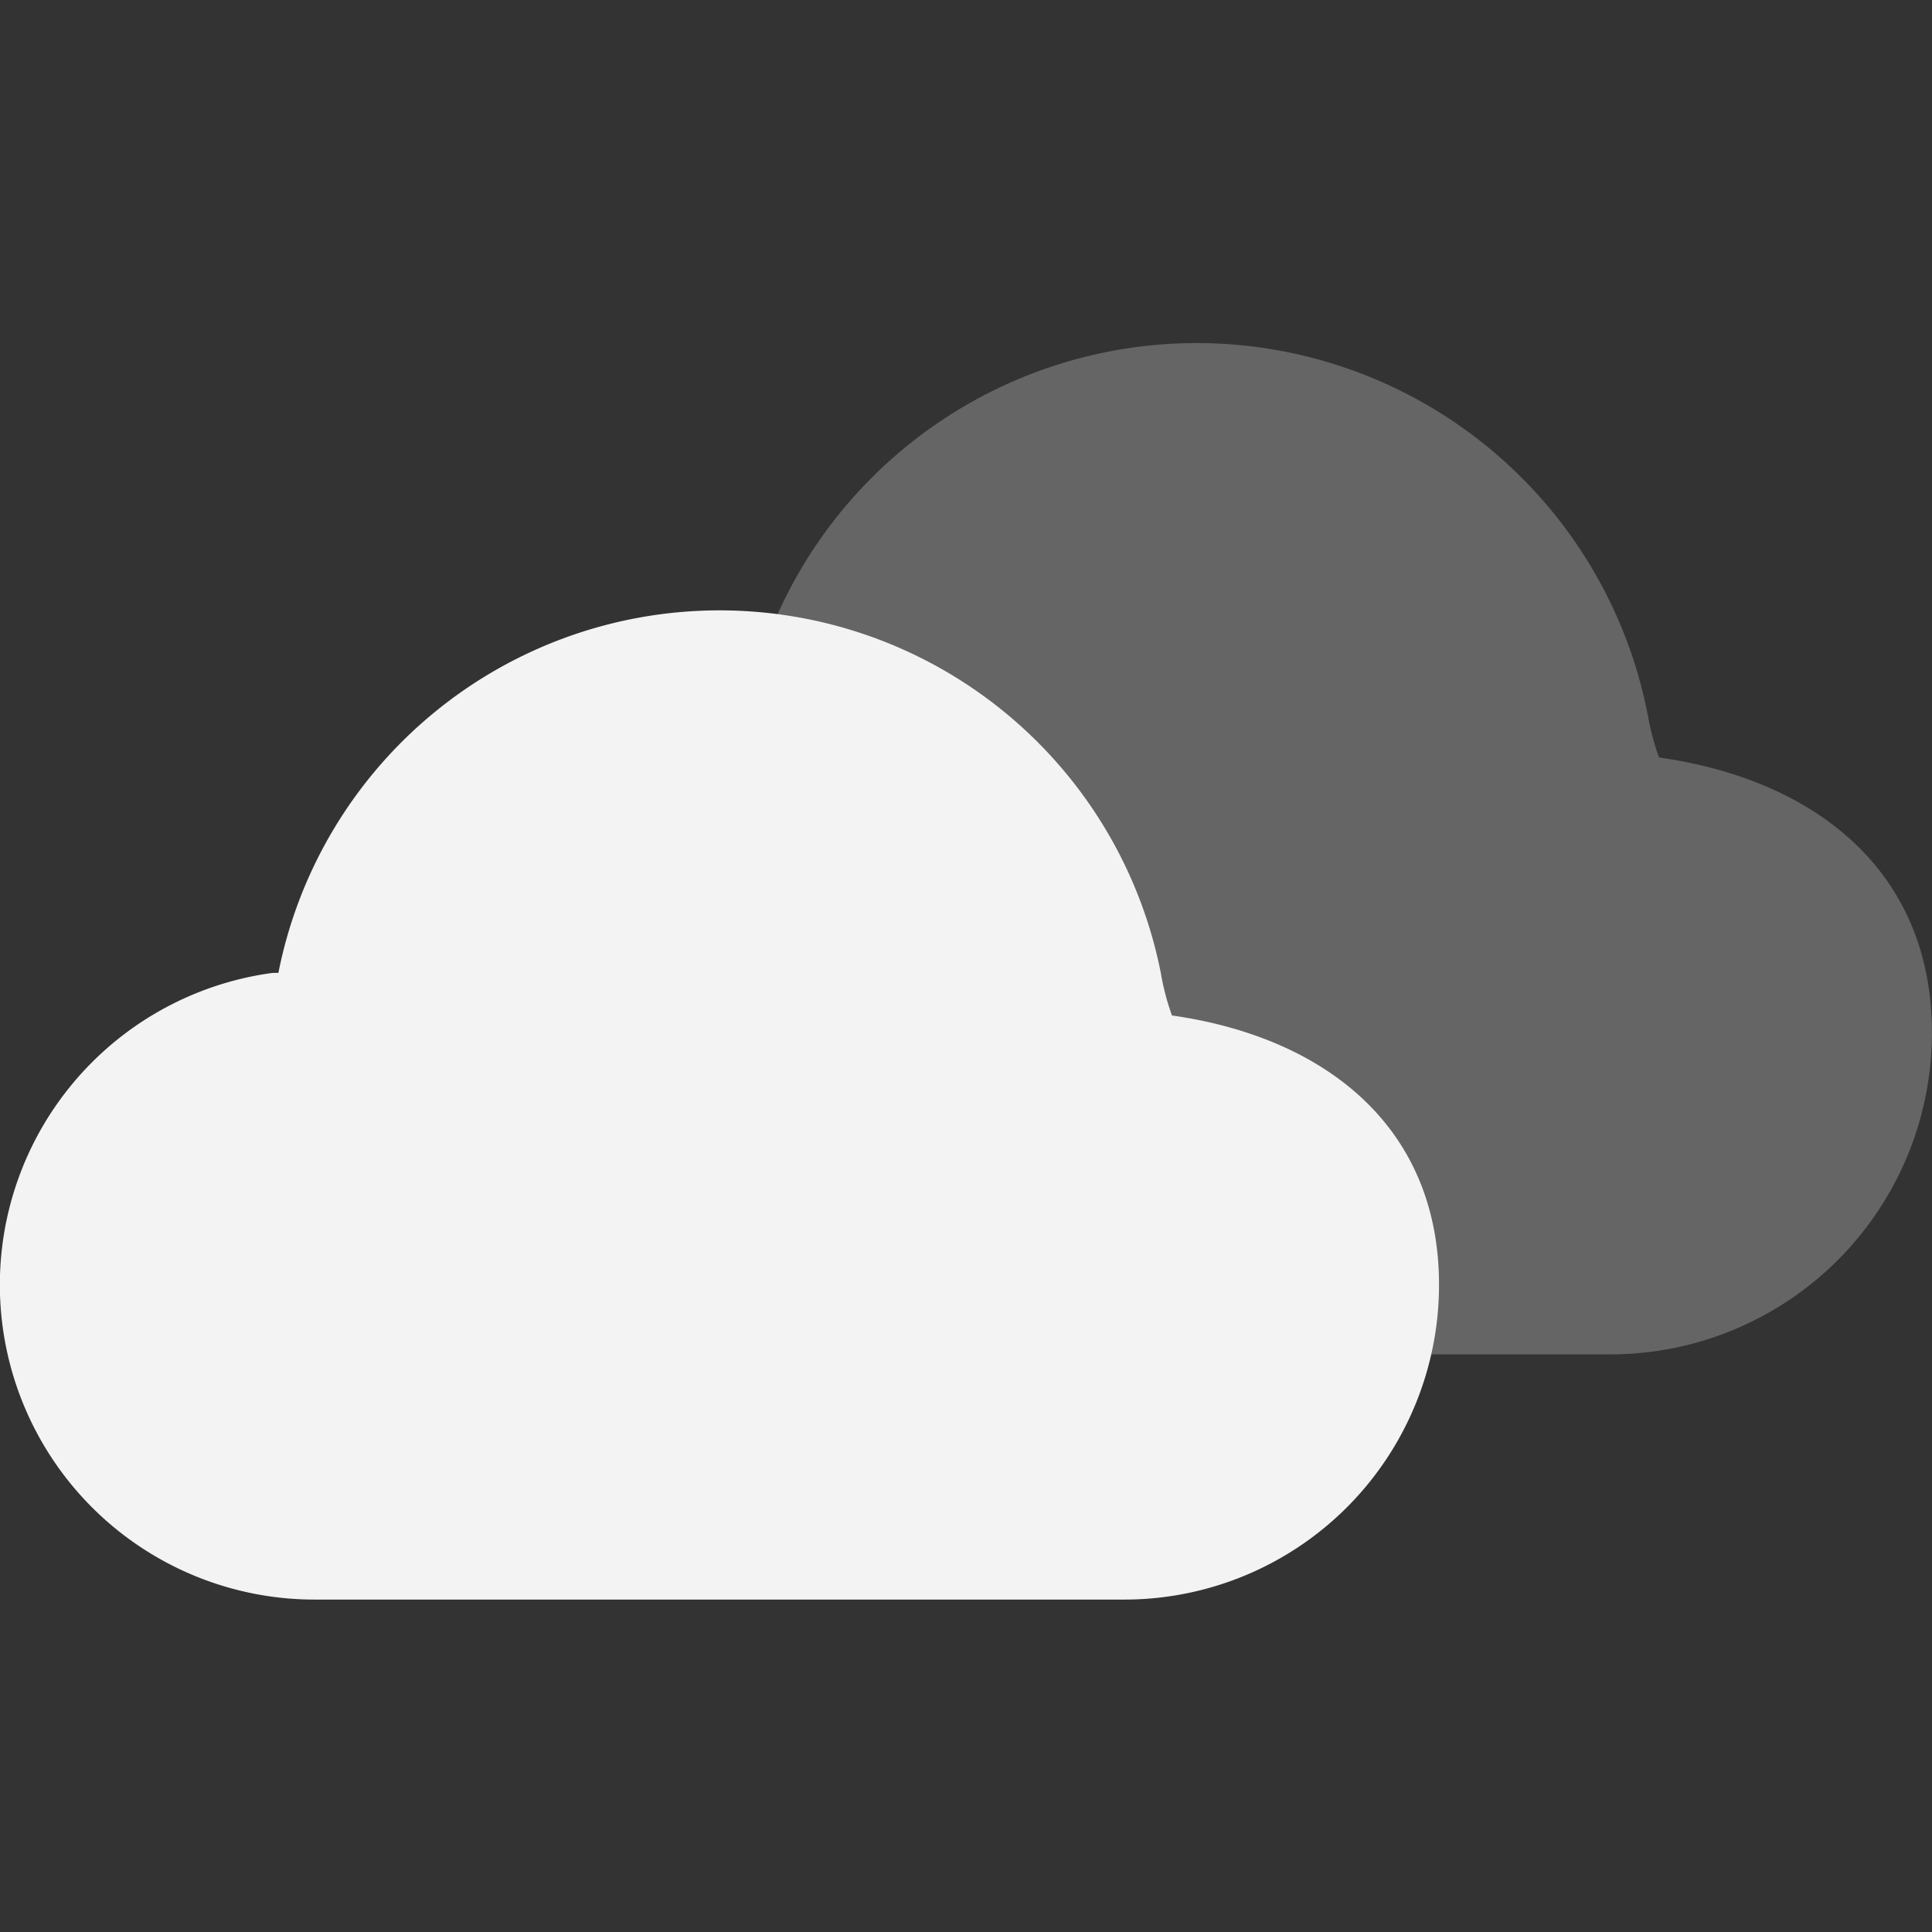 <svg xmlns="http://www.w3.org/2000/svg" xmlns:xlink="http://www.w3.org/1999/xlink" width="80" height="80" viewBox="0 0 80 80">
  <rect x="0" y="0" width="80" height="80" fill="#333333" stroke="none"/>
  <defs>
    <clipPath id="clip-path">
      <rect id="사각형_60" data-name="사각형 60" width="80" height="80" transform="translate(-772 -396)" fill="none" stroke="red" stroke-width="1"/>
    </clipPath>
  </defs>
  <g id="마스크_그룹_11" data-name="마스크 그룹 11" transform="translate(772 396)" clip-path="url(#clip-path)">
    <g id="그룹_24" data-name="그룹 24" transform="translate(0 -1)">
      <path id="패스_136" data-name="패스 136" d="M54.114,29.933a10.35,10.35,0,0,0,.47,1.8c6.457.913,11.3,4.688,11.3,11.4A13.319,13.319,0,0,1,52.568,56.449H18.319a13.321,13.321,0,0,1-1.9-26.5,1.623,1.623,0,0,1,.35-.012,19.027,19.027,0,0,1,37.342,0Z" transform="translate(-757.887 -395.367)" fill="#656565" fill-rule="evenodd"/>
      <path id="패스_137" data-name="패스 137" d="M61.394,36.681a10.125,10.125,0,0,0,.46,1.759c6.318.9,11.059,4.587,11.059,11.154A13.033,13.033,0,0,1,59.882,62.627H26.367a13.033,13.033,0,0,1-1.857-25.935,1.587,1.587,0,0,1,.343-.012,18.623,18.623,0,0,1,36.54,0Z" transform="translate(-785.326 -391.392)" fill="#f3f3f3" fill-rule="evenodd"/>
    </g>
  </g>
</svg>
